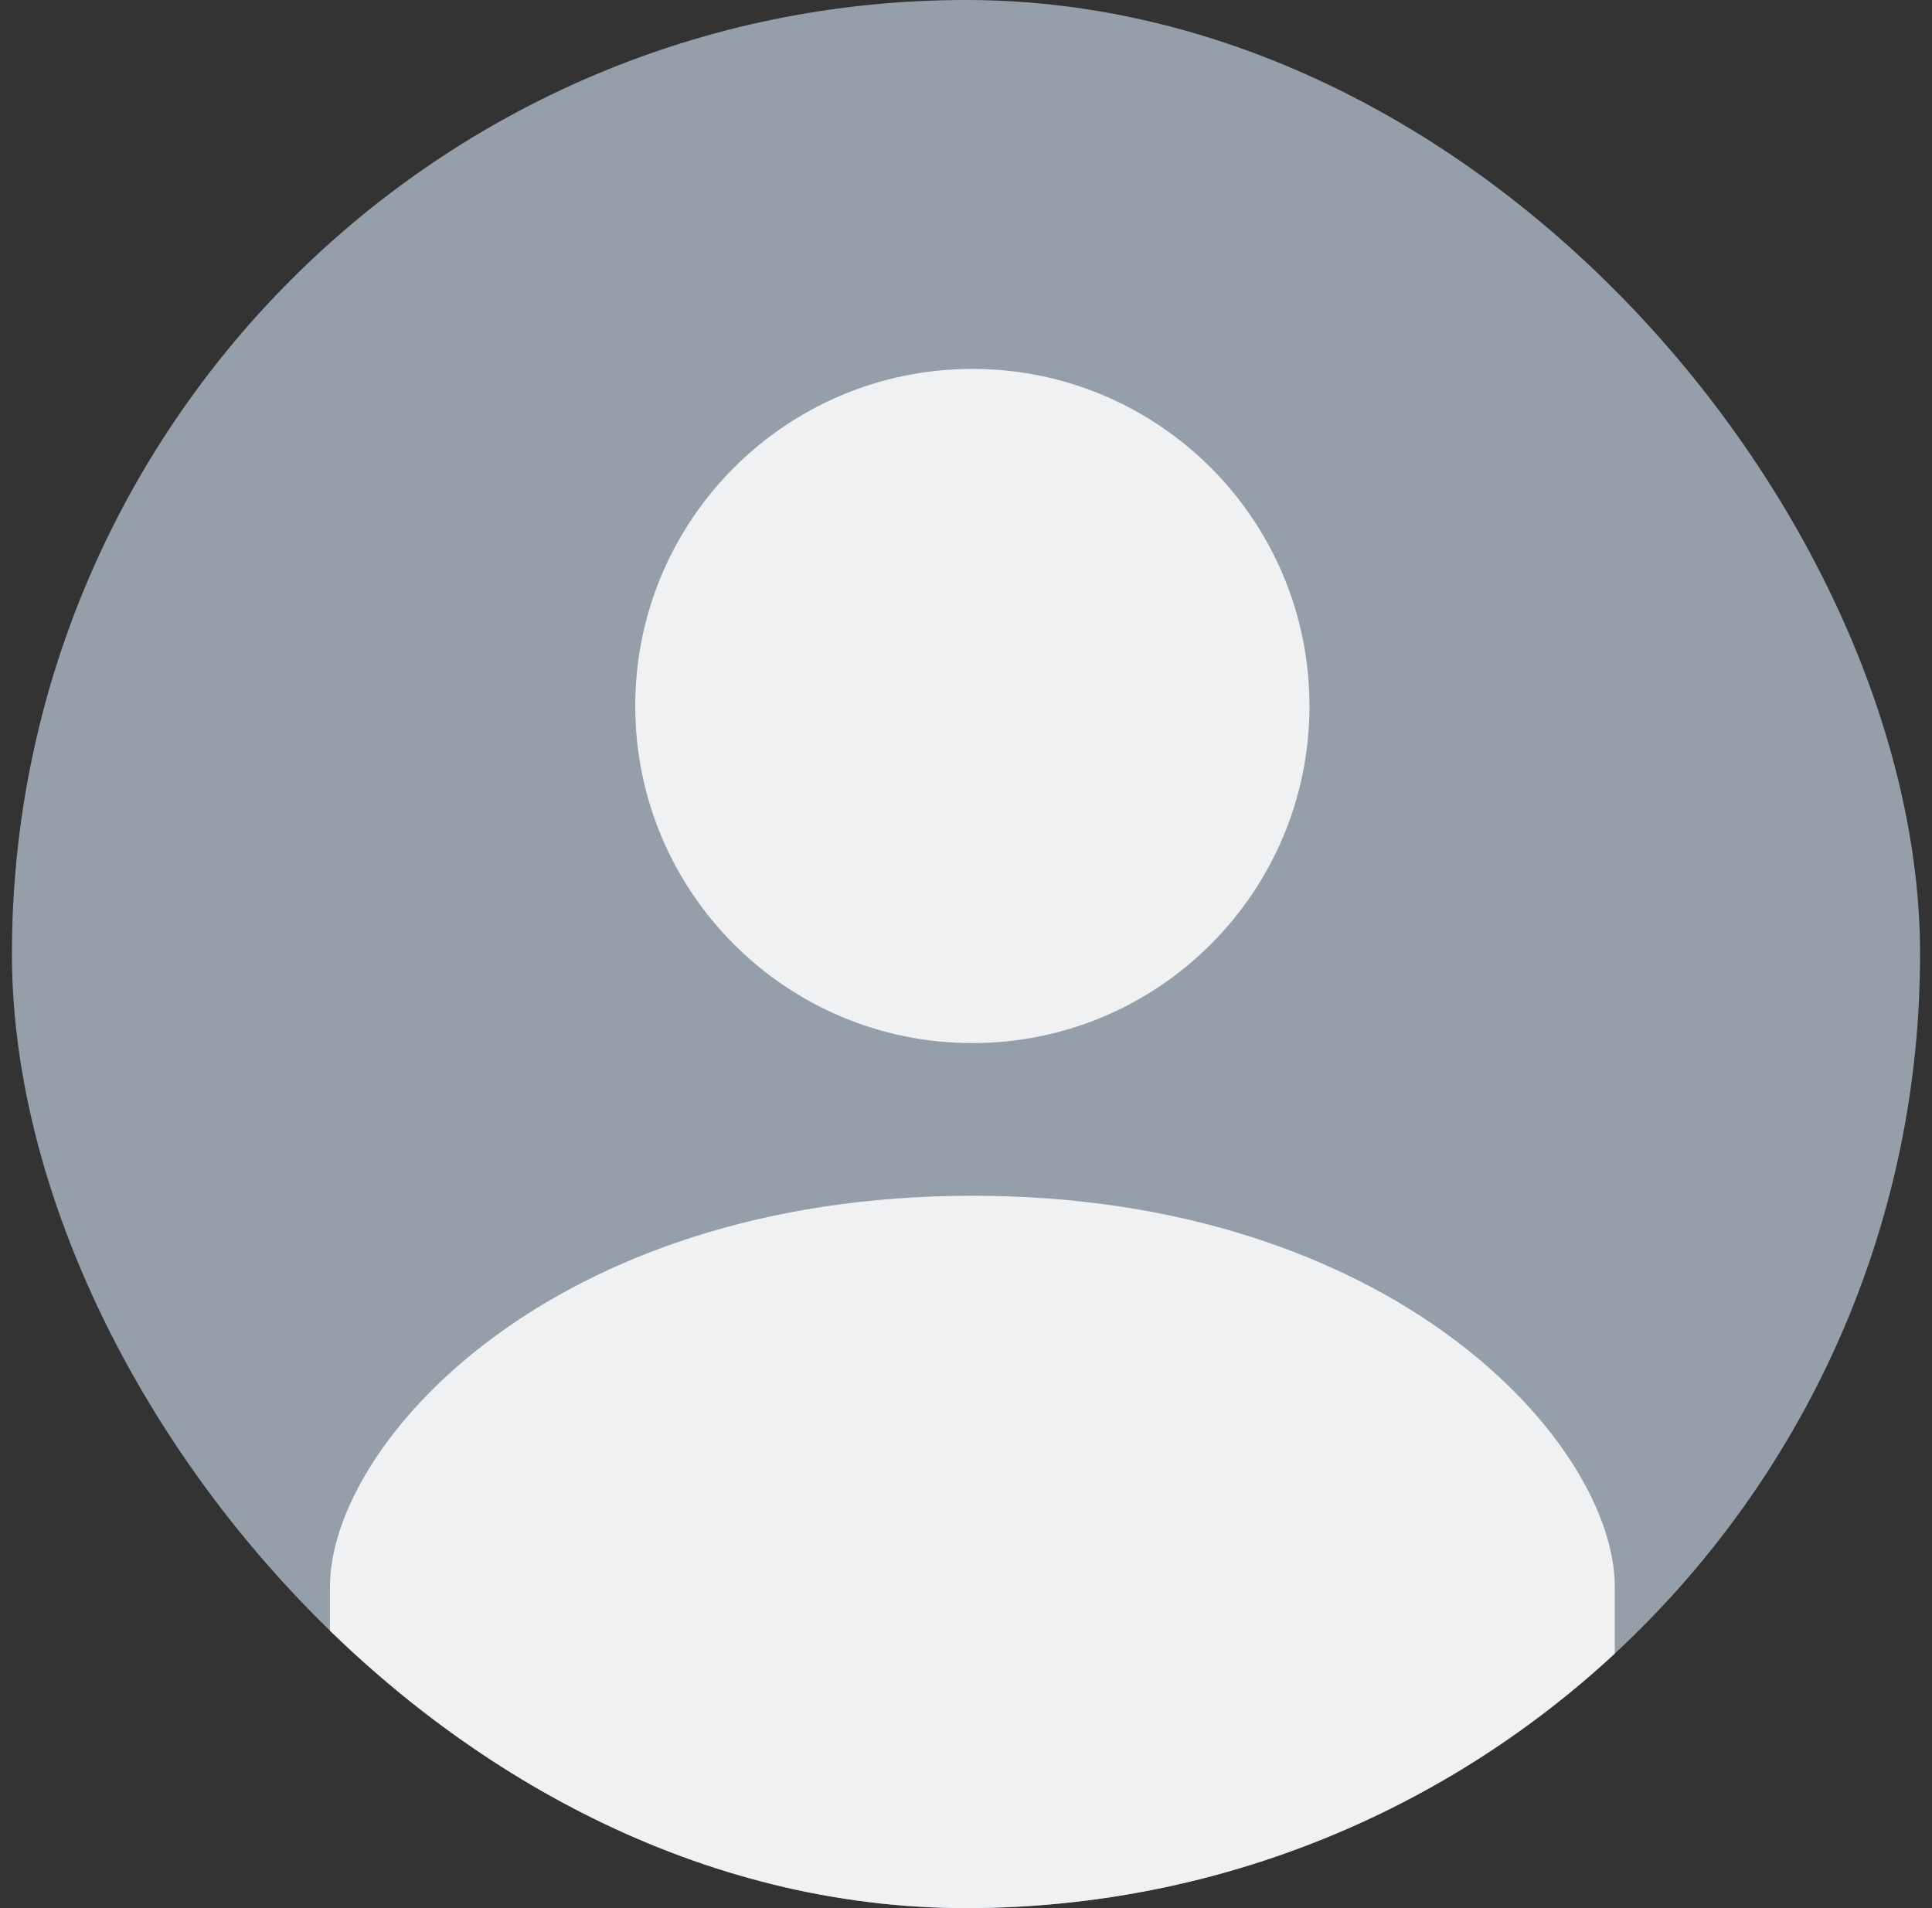 <svg width="81" height="80" viewBox="0 0 81 80" fill="none" xmlns="http://www.w3.org/2000/svg">
<rect x="0" y="0" width="81" height="80" fill="#333333" stroke="none"/>
<g clip-path="url(#clip0)">
<rect x="0.5" width="80" height="80" rx="40" fill="#959FAA"/>
<path d="M40.767 50.133C23.05 50.133 13.833 60.565 13.833 66.526V85.333H40.767H67.7V66.526C67.7 60.565 58.483 50.133 40.767 50.133Z" fill="#EFF1F3"/>
<path d="M40.767 43.733C48.572 43.733 54.9 37.406 54.9 29.6C54.9 21.794 48.572 15.467 40.767 15.467C32.961 15.467 26.633 21.794 26.633 29.6C26.633 37.406 32.961 43.733 40.767 43.733Z" fill="#EFF1F3"/>
</g>
<defs>
<clipPath id="clip0">
<rect x="0.5" width="80" height="80" rx="40" fill="white"/>
</clipPath>
</defs>
</svg>
